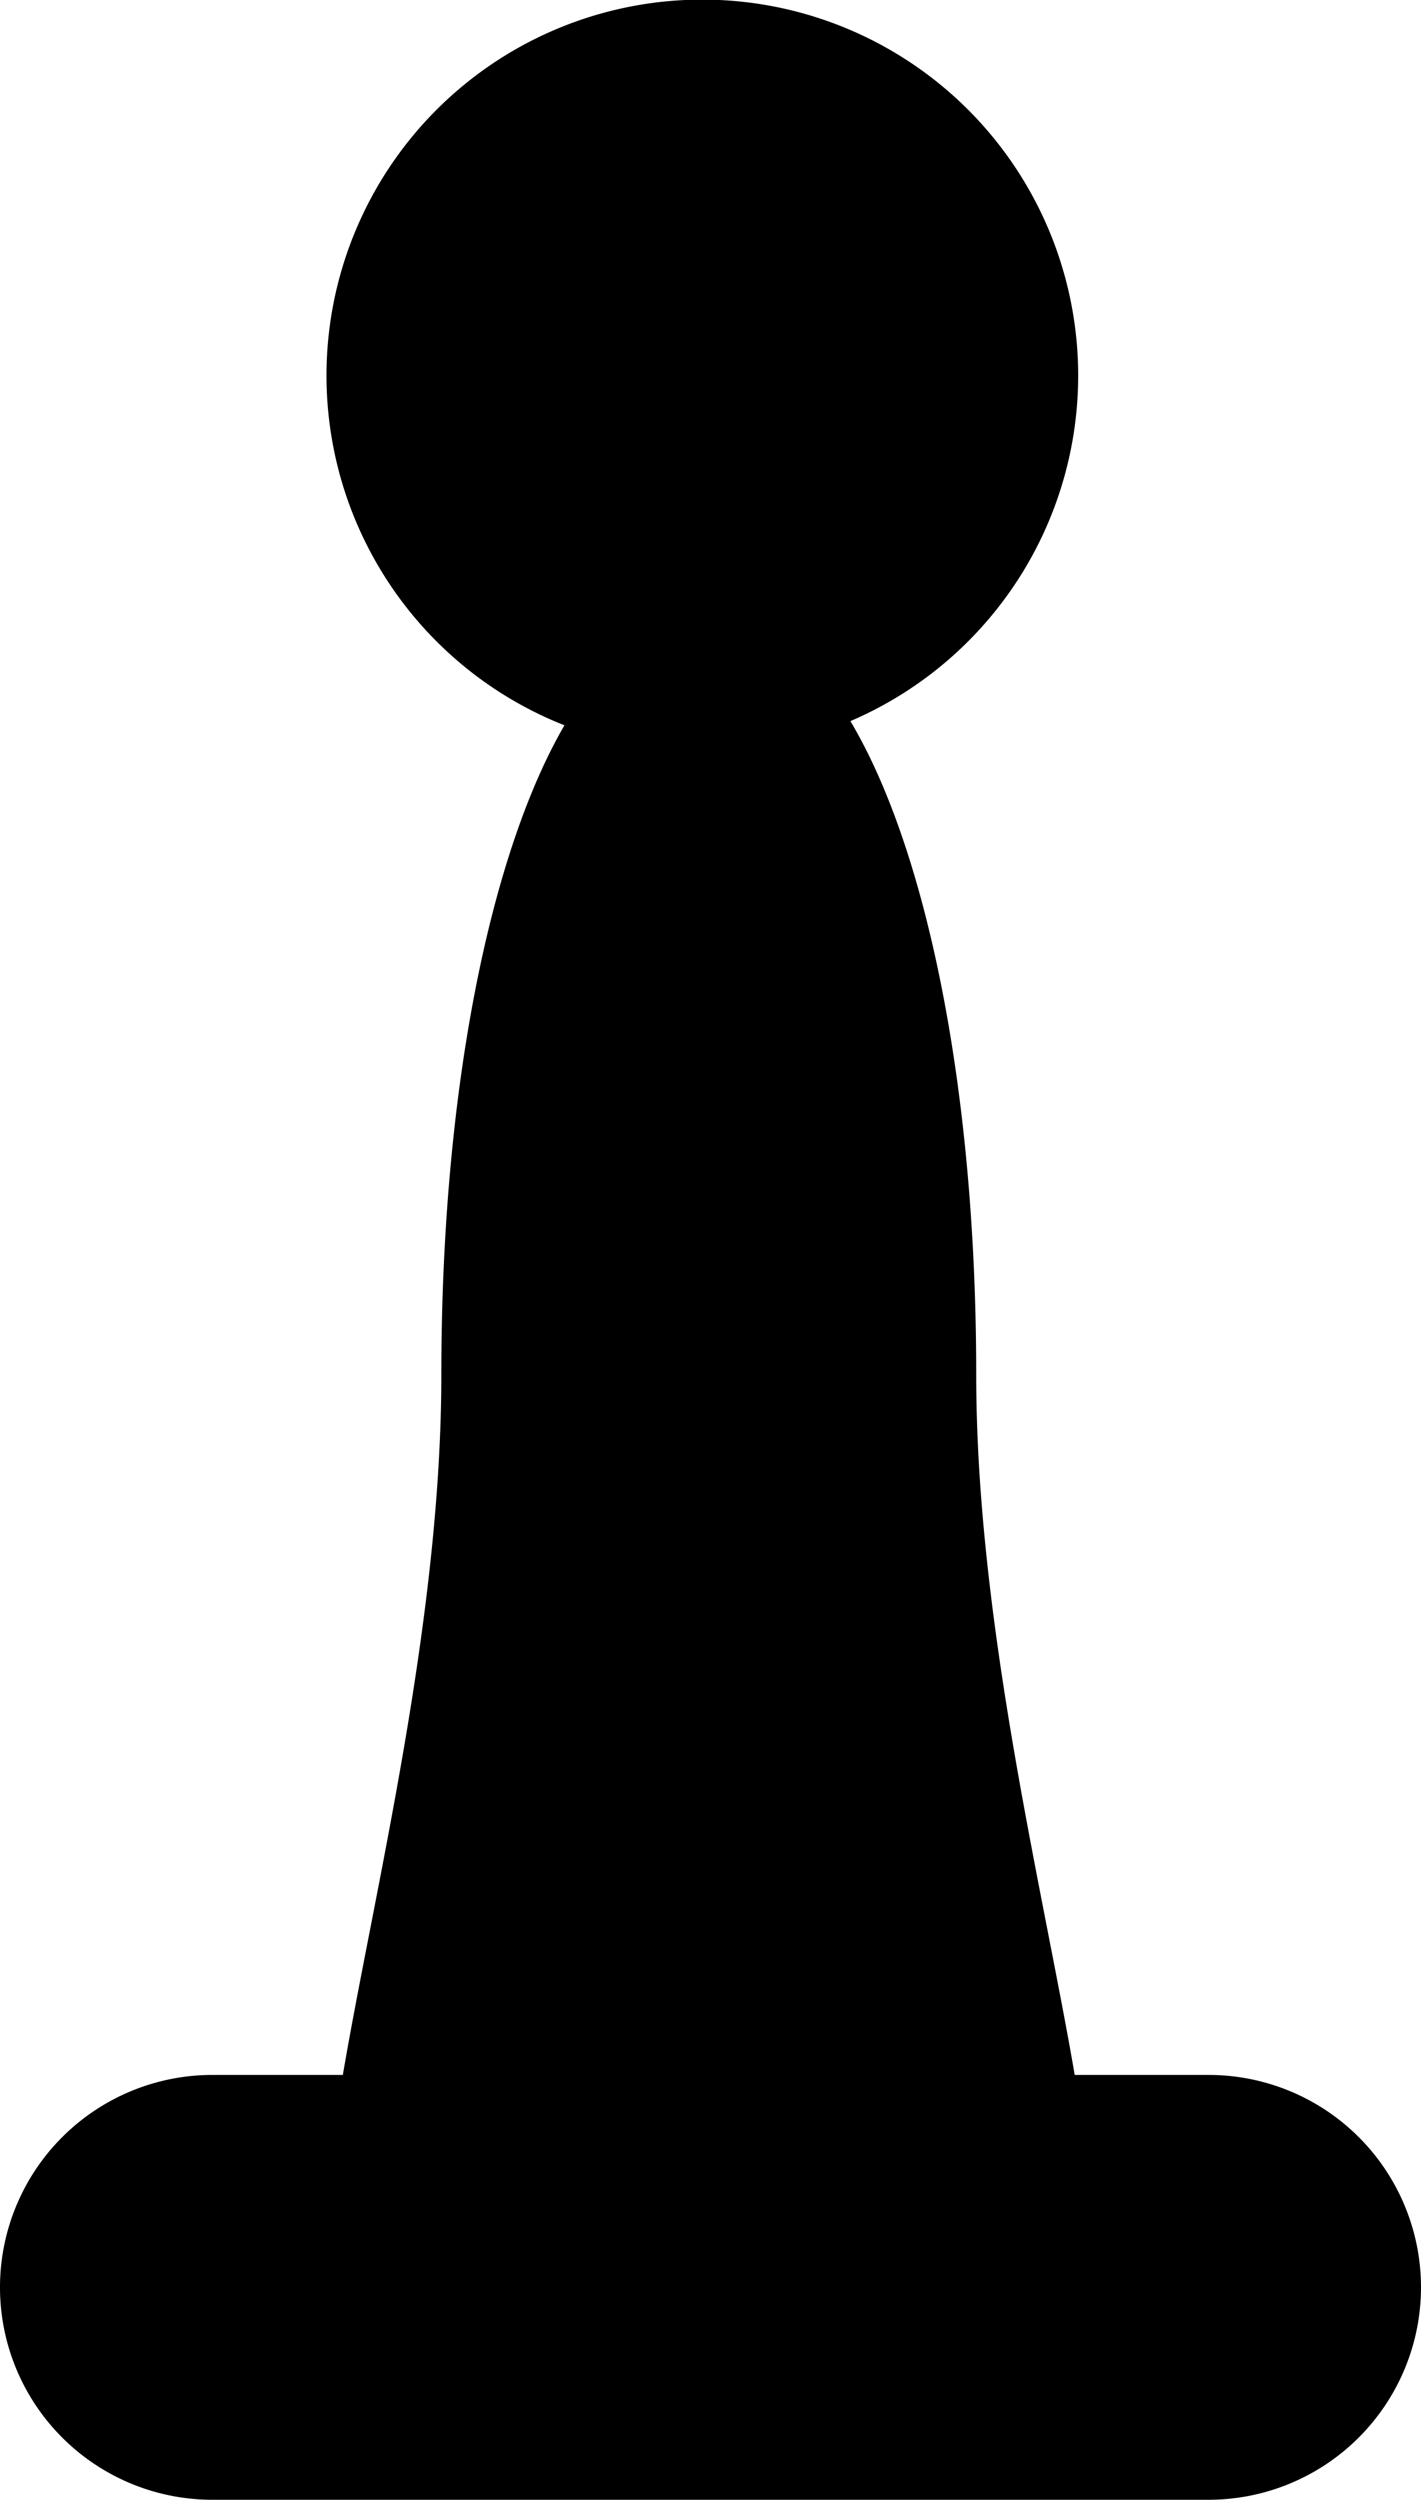 <svg xmlns="http://www.w3.org/2000/svg" viewBox="0 0 115.43 203"><g id="Layer_2" data-name="Layer 2"><g id="Layer_1-2" data-name="Layer 1"><path d="M115.43,185.75A17.26,17.26,0,0,1,98.18,203H17.25a17.25,17.25,0,0,1,0-34.5h10.6c2.55-15,8-36.79,8-56.85,0-23.25,4-42.42,10-52.75a30.53,30.53,0,1,1,23.23-.34c6.11,10.26,10.22,29.59,10.22,53.09,0,20.06,5.43,41.83,8,56.85H98.18A17.25,17.25,0,0,1,115.43,185.75Z"/></g></g></svg>